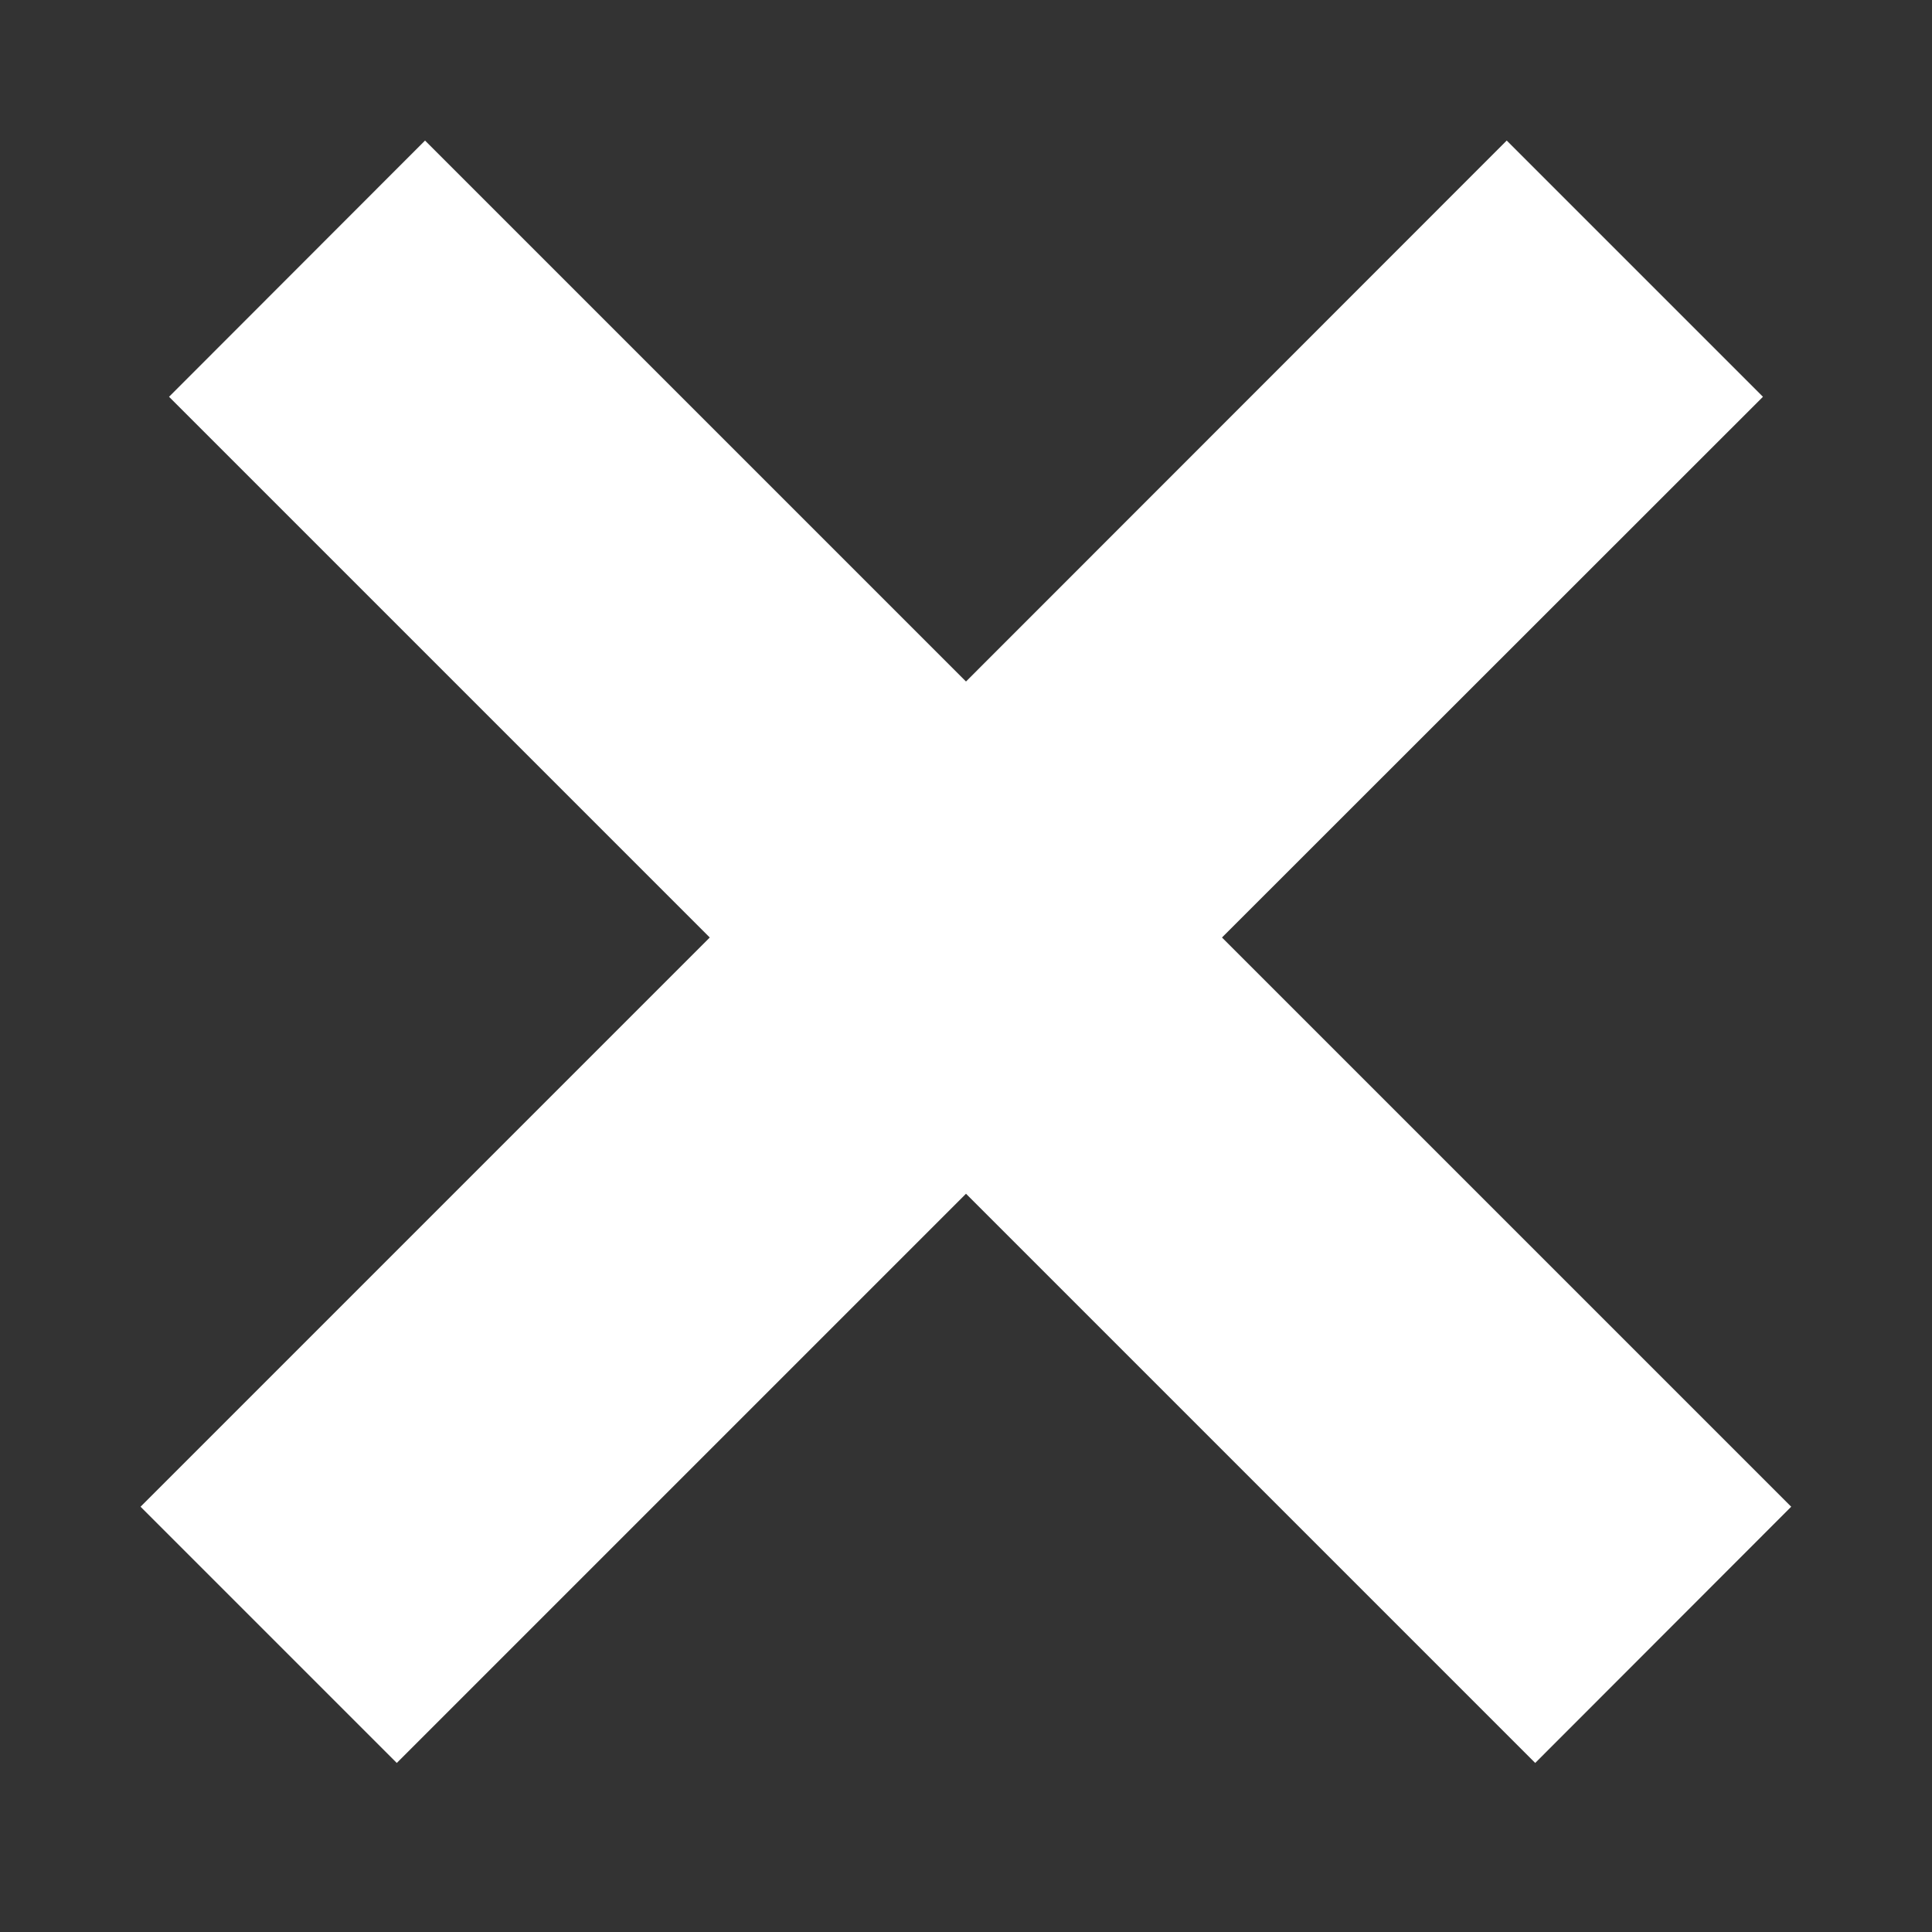 <svg width="8" height="8" viewBox="0 0 8 8" fill="none" xmlns="http://www.w3.org/2000/svg">
<rect x="0" y="0" width="8" height="8" fill="#333333" stroke="none"/>
<g id="d4">
<path id="icon__COLOR:icon-main" fill-rule="evenodd" clip-rule="evenodd" d="M5.06 3.882L7.3 1.643L6.239 0.582L4 2.822L1.76 0.582L0.7 1.643L2.939 3.882L0.582 6.239L1.643 7.3L4 4.943L6.357 7.3L7.417 6.239L5.06 3.882Z" fill="white"/>
</g>
</svg>
